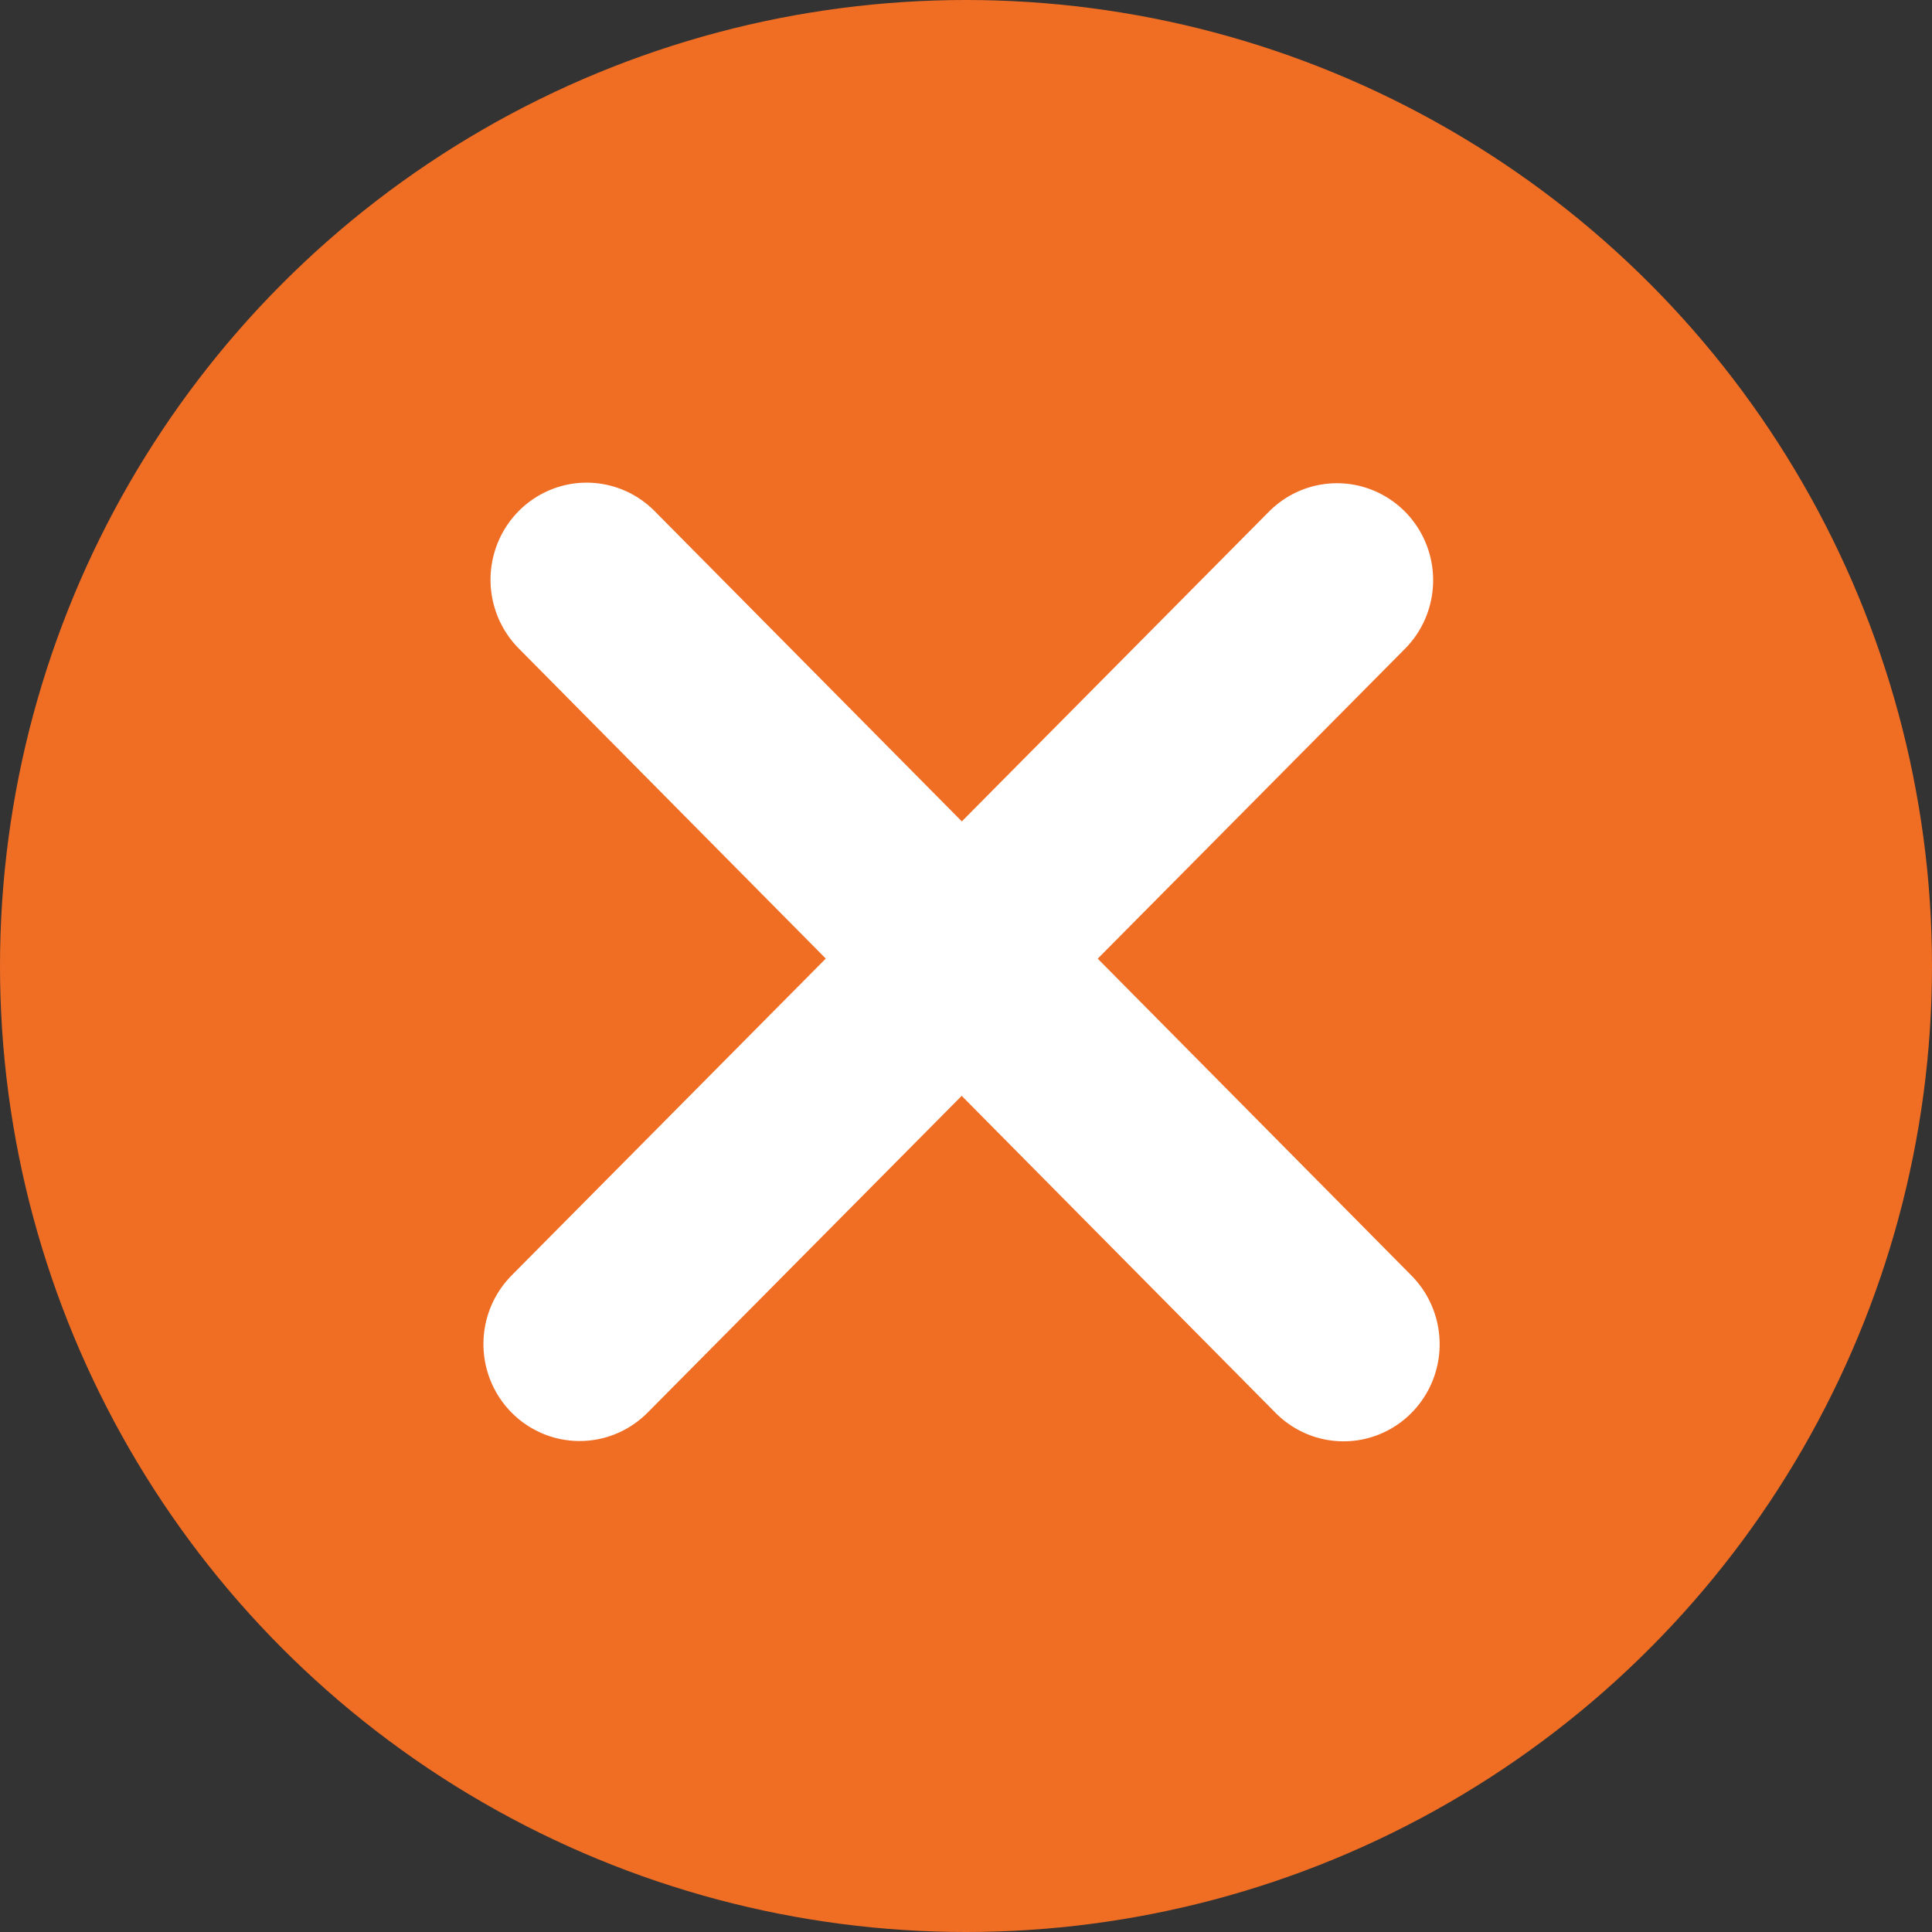 <svg width="30" height="30" fill="none" xmlns="http://www.w3.org/2000/svg"><rect width="100%" height="100%" fill="#333333" stroke="none"/><circle cx="15" cy="15" r="15" fill="#F06D24"/><path transform="matrix(.704 -.71 .704 .71 9 23)" stroke="#fff" stroke-width="3" stroke-linecap="round" d="M1.5-1.5h16.705"/><path transform="scale(-.995 1.005) rotate(-45 17.148 36.755)" stroke="#fff" stroke-width="3" stroke-linecap="round" d="M1.5-1.5h16.705"/></svg>